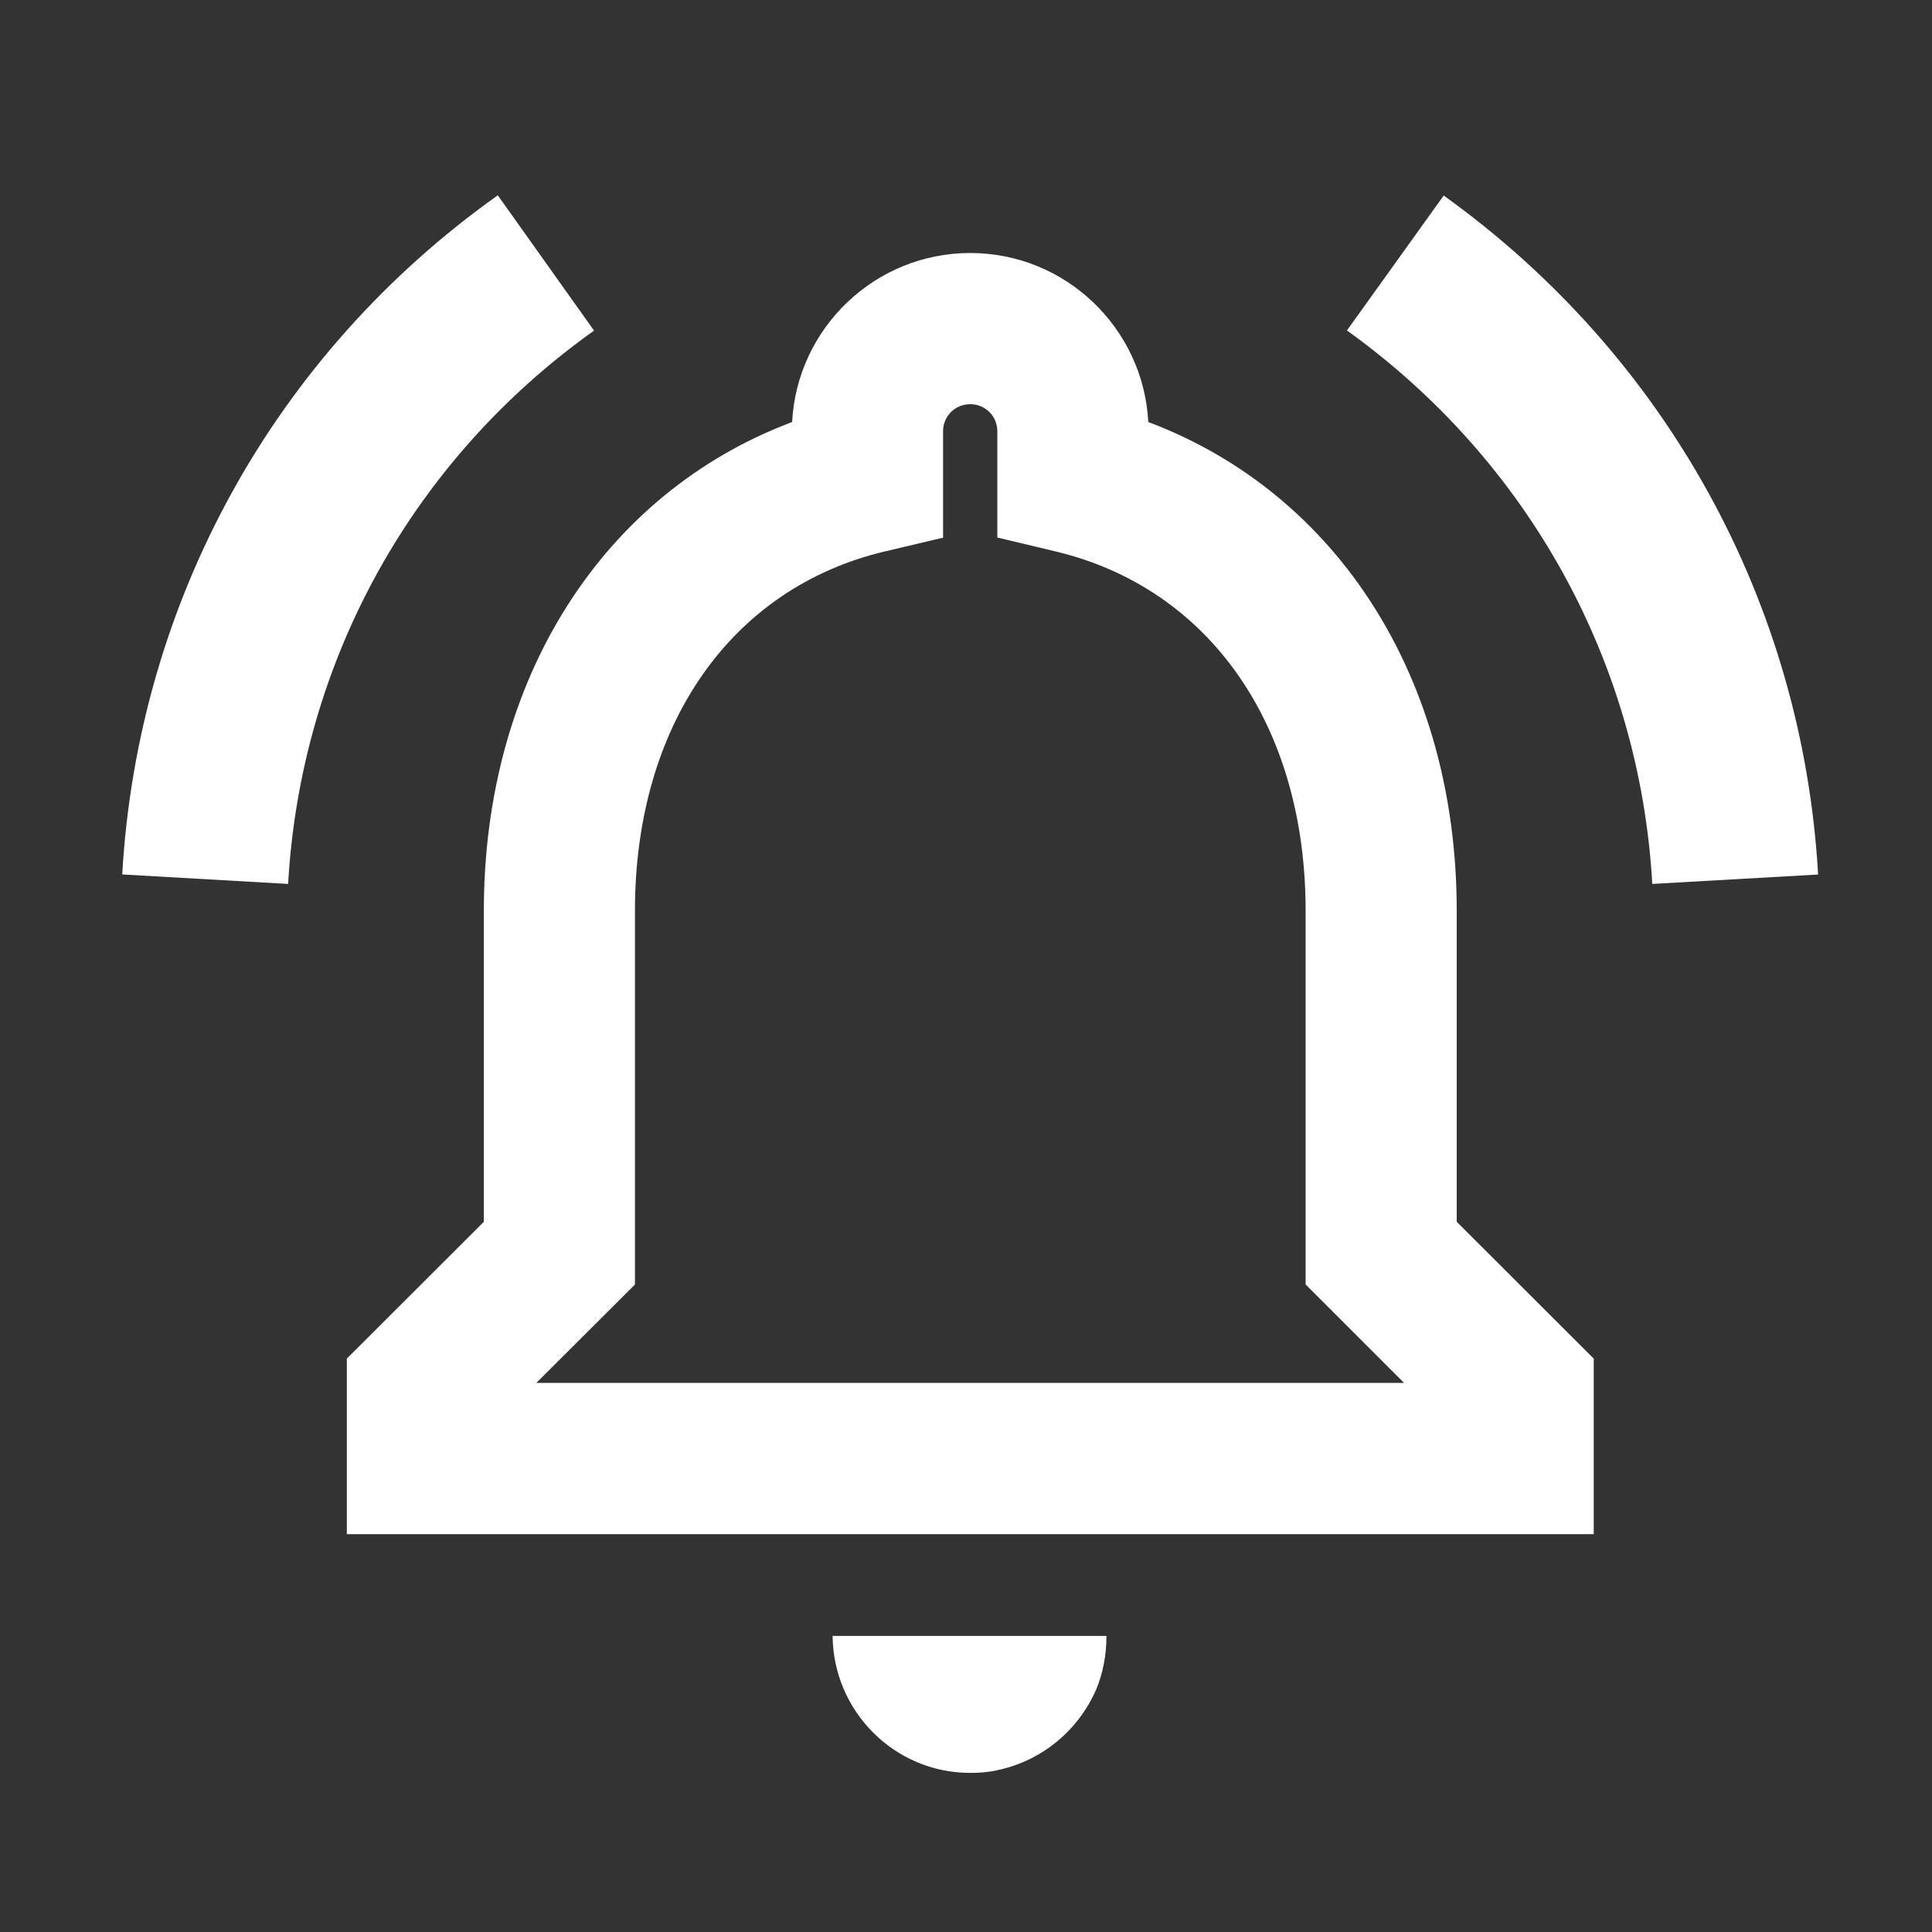 <?xml version="1.0" encoding="utf-8"?>
<!-- Generator: Adobe Illustrator 14.0.0, SVG Export Plug-In  -->
<!DOCTYPE svg PUBLIC "-//W3C//DTD SVG 1.1//EN" "http://www.w3.org/Graphics/SVG/1.1/DTD/svg11.dtd">
<svg version="1.1"
	 xmlns="http://www.w3.org/2000/svg" xmlns:xlink="http://www.w3.org/1999/xlink" xmlns:a="http://ns.adobe.com/AdobeSVGViewerExtensions/3.0/"
	 x="0px" y="0px" width="23px" height="23px" viewBox="-1.455 -2.325 23 23" enable-background="new -1.455 -2.325 23 23"
	 xml:space="preserve">
<rect x="-1.455" y="-2.325" width="23" height="23" fill="#333333" stroke="none"/>
<defs>
</defs>
<path fill="#FFFFFF" d="M1.975,8.198L0,8.085C0.186,4.836,1.814,1.889,4.471,0l1.146,1.611C3.453,3.15,2.125,5.551,1.975,8.198
	L1.975,8.198z"/>
<path fill="#FFFFFF" d="M18.215,8.198C18.066,5.561,16.74,3.16,14.58,1.609l1.152-1.606c2.648,1.9,4.273,4.847,4.457,8.083
	L18.215,8.198L18.215,8.198z"/>
<path fill="#FFFFFF" d="M17.518,15.939H2.674v-2.09l1.631-1.629V8.517c0-2.762,1.418-4.971,3.67-5.818
	c0.059-1.119,0.986-2.012,2.121-2.012c1.133,0,2.061,0.893,2.119,2.012c2.254,0.849,3.672,3.057,3.672,5.817v3.704l1.631,1.629
	V15.939L17.518,15.939z M4.93,14.138h10.33l-1.172-1.172v-4.45c0-2.202-1.143-3.84-2.979-4.277l-0.691-0.165V2.81
	c0-0.181-0.143-0.323-0.322-0.323c-0.182,0-0.324,0.142-0.324,0.323v1.266L9.078,4.24C7.244,4.675,6.104,6.313,6.104,8.517v4.45
	L4.93,14.138L4.93,14.138z"/>
<path fill="#FFFFFF" d="M10.096,18.781c0.113,0,0.219-0.008,0.326-0.033c0.529-0.113,0.961-0.473,1.174-0.963
	c0.08-0.195,0.121-0.406,0.121-0.635h-3.26C8.465,18.046,9.191,18.781,10.096,18.781z"/>
</svg>
